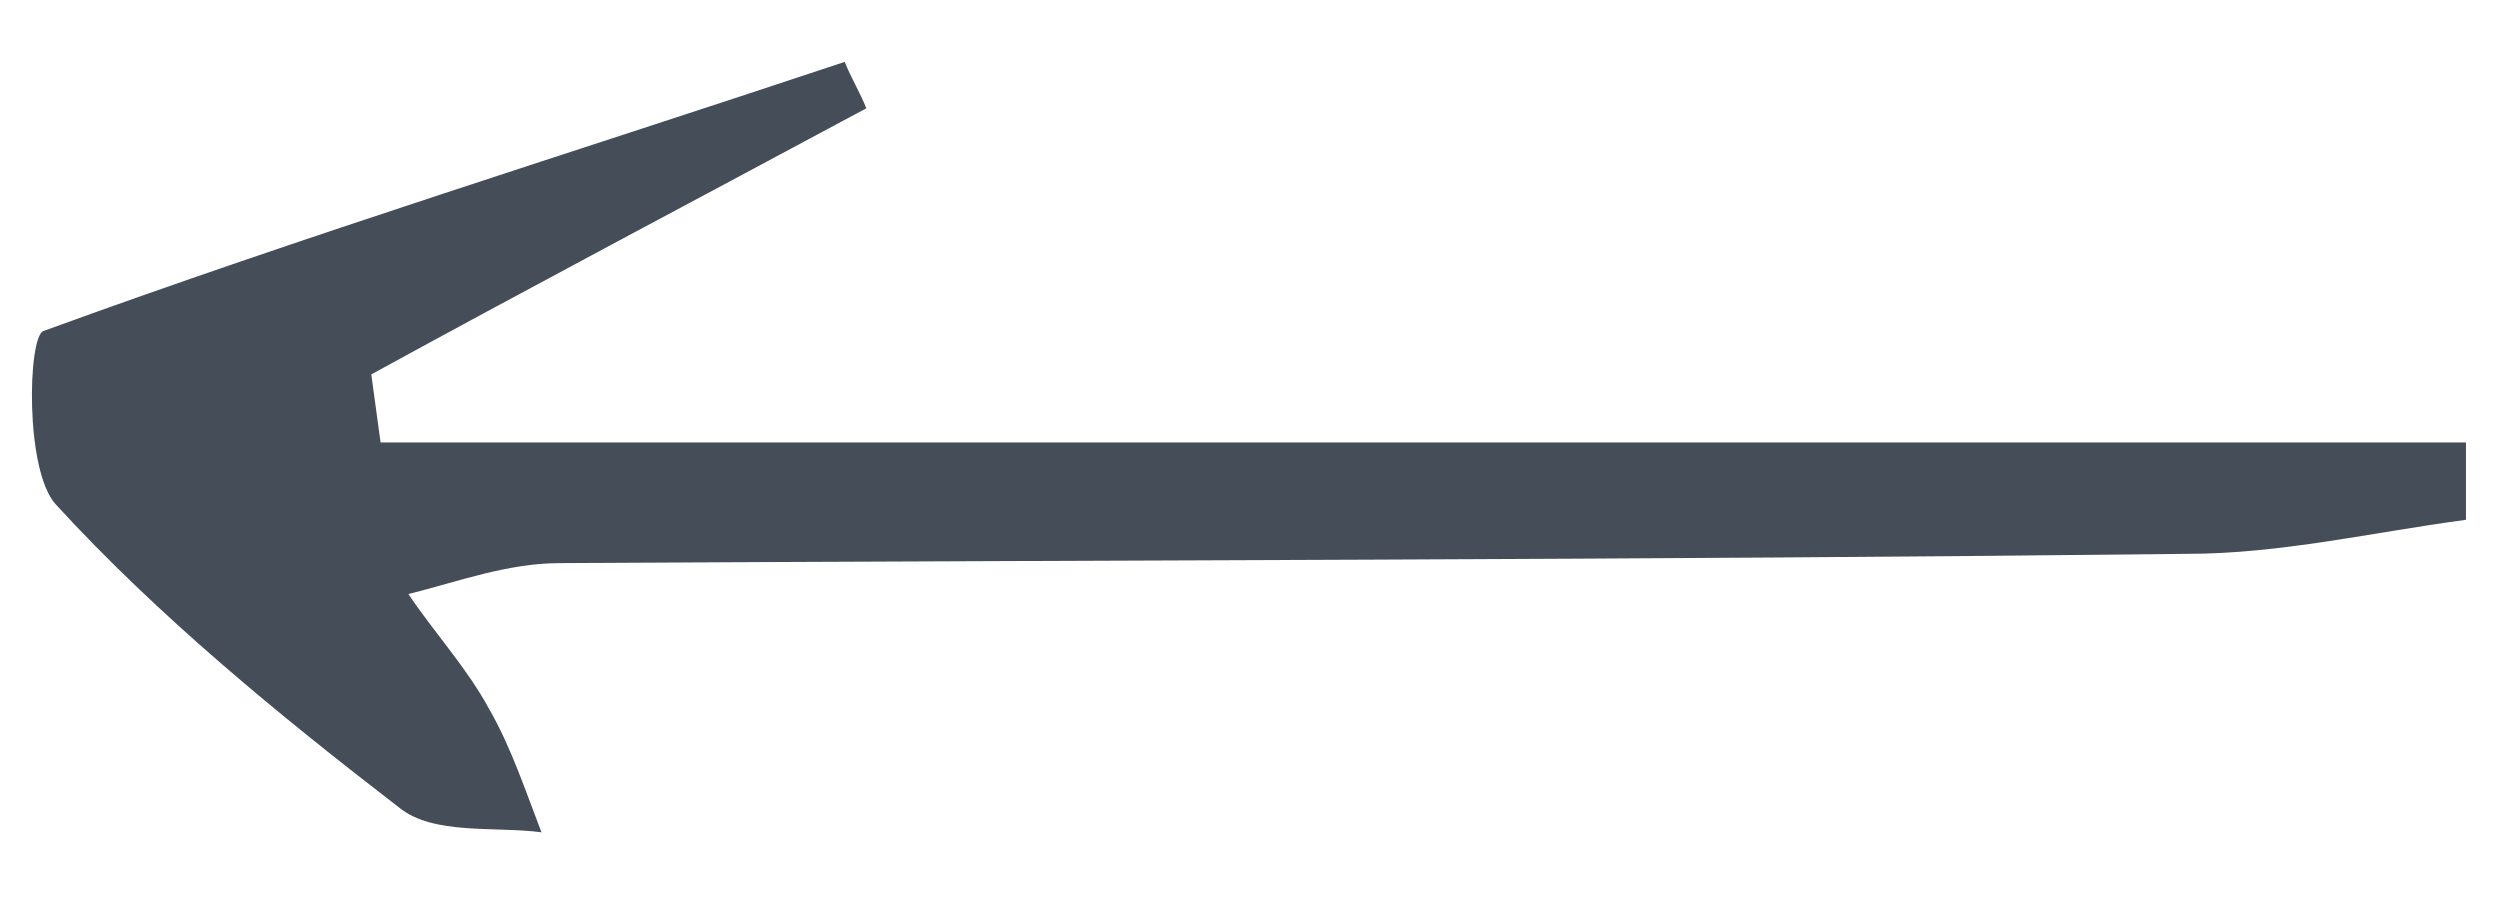<?xml version="1.0" encoding="utf-8"?>
<!-- Generator: Adobe Illustrator 22.1.0, SVG Export Plug-In . SVG Version: 6.00 Build 0)  -->
<svg version="1.1" id="Ebene_1" xmlns="http://www.w3.org/2000/svg" xmlns:xlink="http://www.w3.org/1999/xlink" x="0px" y="0px"
	 viewBox="0 0 80.8 29" style="enable-background:new 0 0 80.8 29;" xml:space="preserve">
<style type="text/css">
	.st0{clip-path:url(#SVGID_2_);fill:#454D59;}
	.st1{display:none;}
	.st2{display:inline;}
	.st3{clip-path:url(#SVGID_4_);fill:#454D59;}
</style>
<g>
	<g>
		<defs>
			<rect id="SVGID_1_" y="1.1" width="80.8" height="26.8"/>
		</defs>
		<clipPath id="SVGID_2_">
			<use xlink:href="#SVGID_1_"  style="overflow:visible;"/>
		</clipPath>
		<path class="st0" d="M79.7,14.3H12.3c-0.1-0.7-0.2-1.5-0.3-2.2c5.3-2.9,10.6-5.7,16-8.6c-0.2-0.5-0.5-1-0.7-1.5
			C18.6,4.9,9.9,7.6,1.4,10.7c-0.5,0.2-0.6,4.5,0.4,5.6c3.3,3.6,7.2,6.8,11.1,9.8c1.1,0.9,3.1,0.6,4.6,0.8c-0.5-1.3-1-2.8-1.7-4
			c-0.7-1.3-1.8-2.5-2.6-3.7c1.6-0.4,3.2-1,4.9-1c17.5-0.1,35.1-0.1,52.6-0.3c3,0,6-0.7,9-1.1C79.7,16,79.7,15.2,79.7,14.3"/>
	</g>
</g>
<g class="st1">
	<g class="st2">
		<defs>
			<rect id="SVGID_3_" y="-0.1" width="60.1" height="29.1"/>
		</defs>
		<clipPath id="SVGID_4_">
			<use xlink:href="#SVGID_3_"  style="overflow:visible;"/>
		</clipPath>
		<path class="st3" d="M1,12.7c13.1-0.7,26.2-1.4,39.3-2.1c1.8-0.1,3.6,0,5.4-0.1c0.8-0.1,1.6-0.5,2.4-0.8c-0.6-0.8-1.1-1.9-1.9-2.4
			c-3.6-2.1-7.3-3.9-10.8-6.4c8.8,0,16.2,3.6,23.1,8.5c0.8,0.5,0.7,4-0.1,4.7c-5.7,4.8-11.6,9.2-17.6,13.5c-1,0.7-2.8,0.2-4.2,0.3
			c0.4-1.2,0.8-2.4,1.4-3.5c0.3-0.6,1-0.9,1.5-1.4c2.2-2.3,4.3-4.6,6.5-6.9c-3.3-0.2-6.6-0.5-9.9-0.5c-11.6-0.1-23.3,0-34.9,0
			C1.1,14.7,1.1,13.7,1,12.7"/>
	</g>
</g>
</svg>
